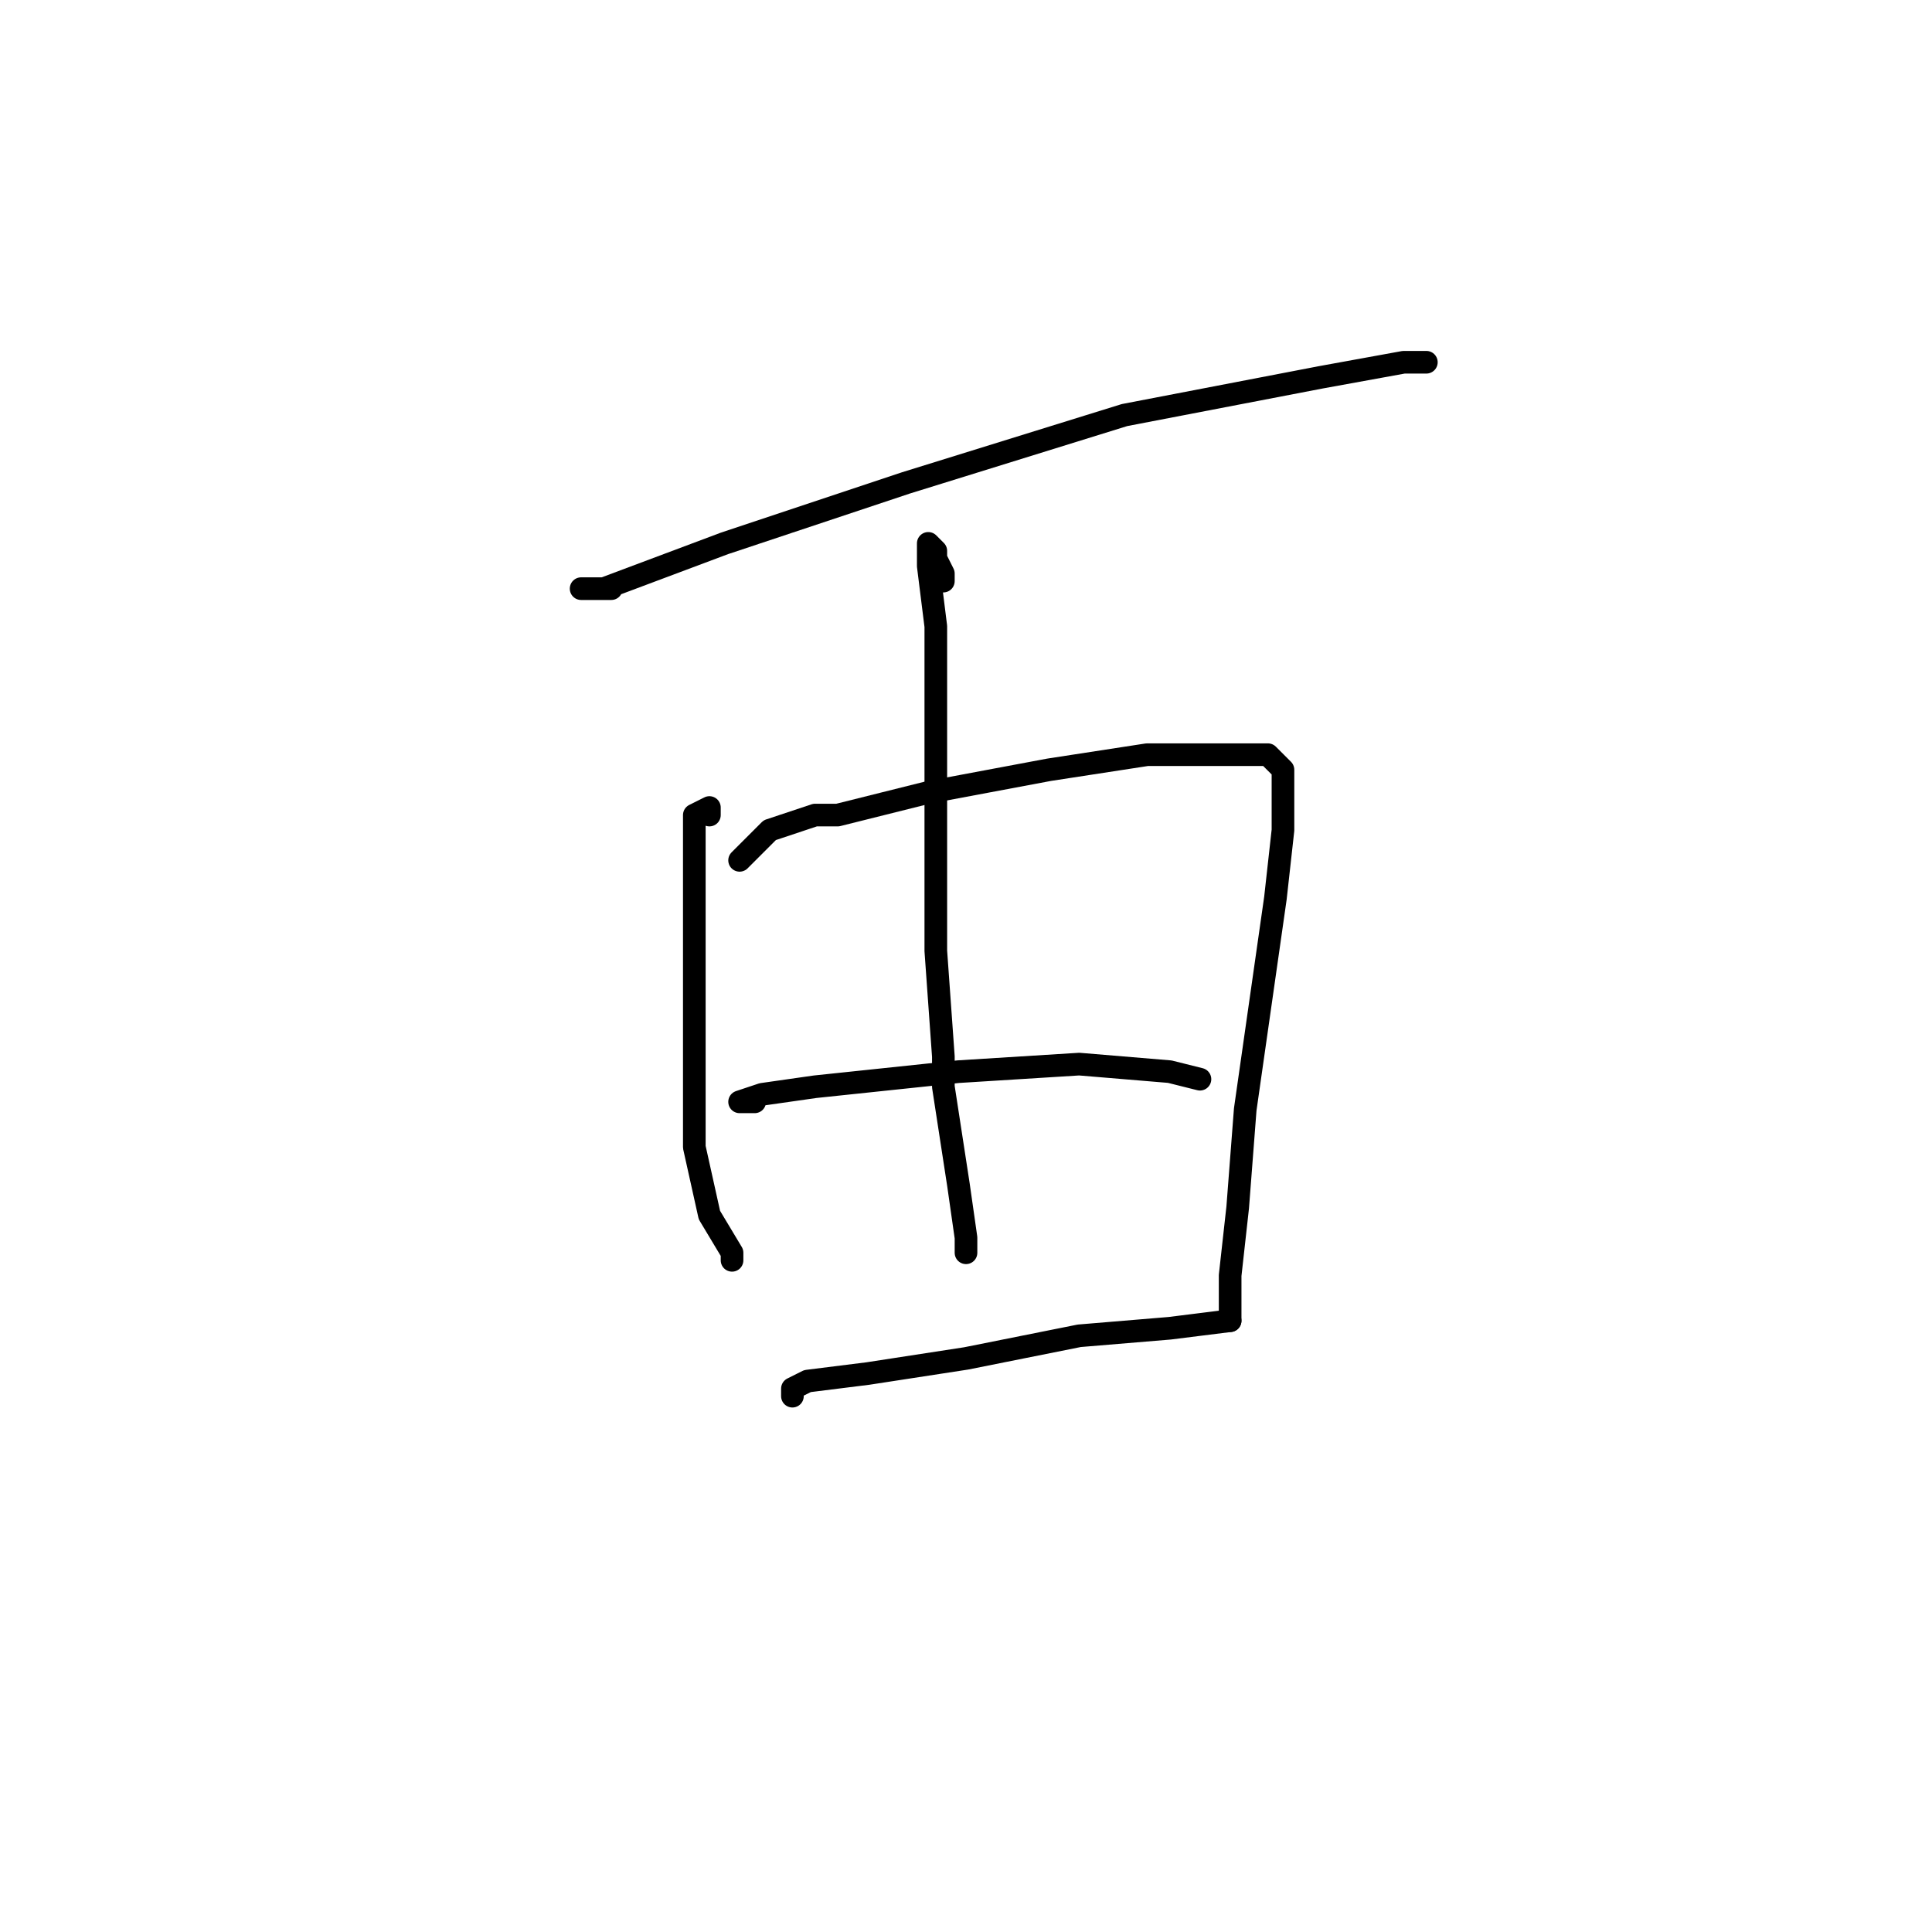 <?xml version="1.0" standalone="no"?>
    <svg width="256" height="256" xmlns="http://www.w3.org/2000/svg" version="1.1">
    <polyline stroke="black" stroke-width="3" stroke-linecap="round" fill="transparent" stroke-linejoin="round" points="81 78 78 78 77 78 80 78 96 72 120 64 149 55 175 50 186 48 189 48 189 48 " />
        <polyline stroke="black" stroke-width="3" stroke-linecap="round" fill="transparent" stroke-linejoin="round" points="94 108 94 107 92 108 92 116 92 123 92 138 92 152 94 161 97 166 97 167 97 167 " />
        <polyline stroke="black" stroke-width="3" stroke-linecap="round" fill="transparent" stroke-linejoin="round" points="98 114 99 113 102 110 108 108 111 108 123 105 139 102 152 100 161 100 166 100 168 100 170 102 170 104 170 105 170 110 169 119 167 133 165 147 164 160 163 169 163 174 163 175 163 175 " />
        <polyline stroke="black" stroke-width="3" stroke-linecap="round" fill="transparent" stroke-linejoin="round" points="100 146 99 146 98 146 101 145 108 144 127 142 143 141 155 142 159 143 159 143 " />
        <polyline stroke="black" stroke-width="3" stroke-linecap="round" fill="transparent" stroke-linejoin="round" points="105 185 105 184 107 183 115 182 128 180 143 177 155 176 163 175 163 175 " />
        <polyline stroke="black" stroke-width="3" stroke-linecap="round" fill="transparent" stroke-linejoin="round" points="125 77 125 76 124 74 124 73 123 72 123 75 124 83 124 87 124 105 124 126 125 140 125 144 127 157 128 164 128 166 128 166 " />
        </svg>